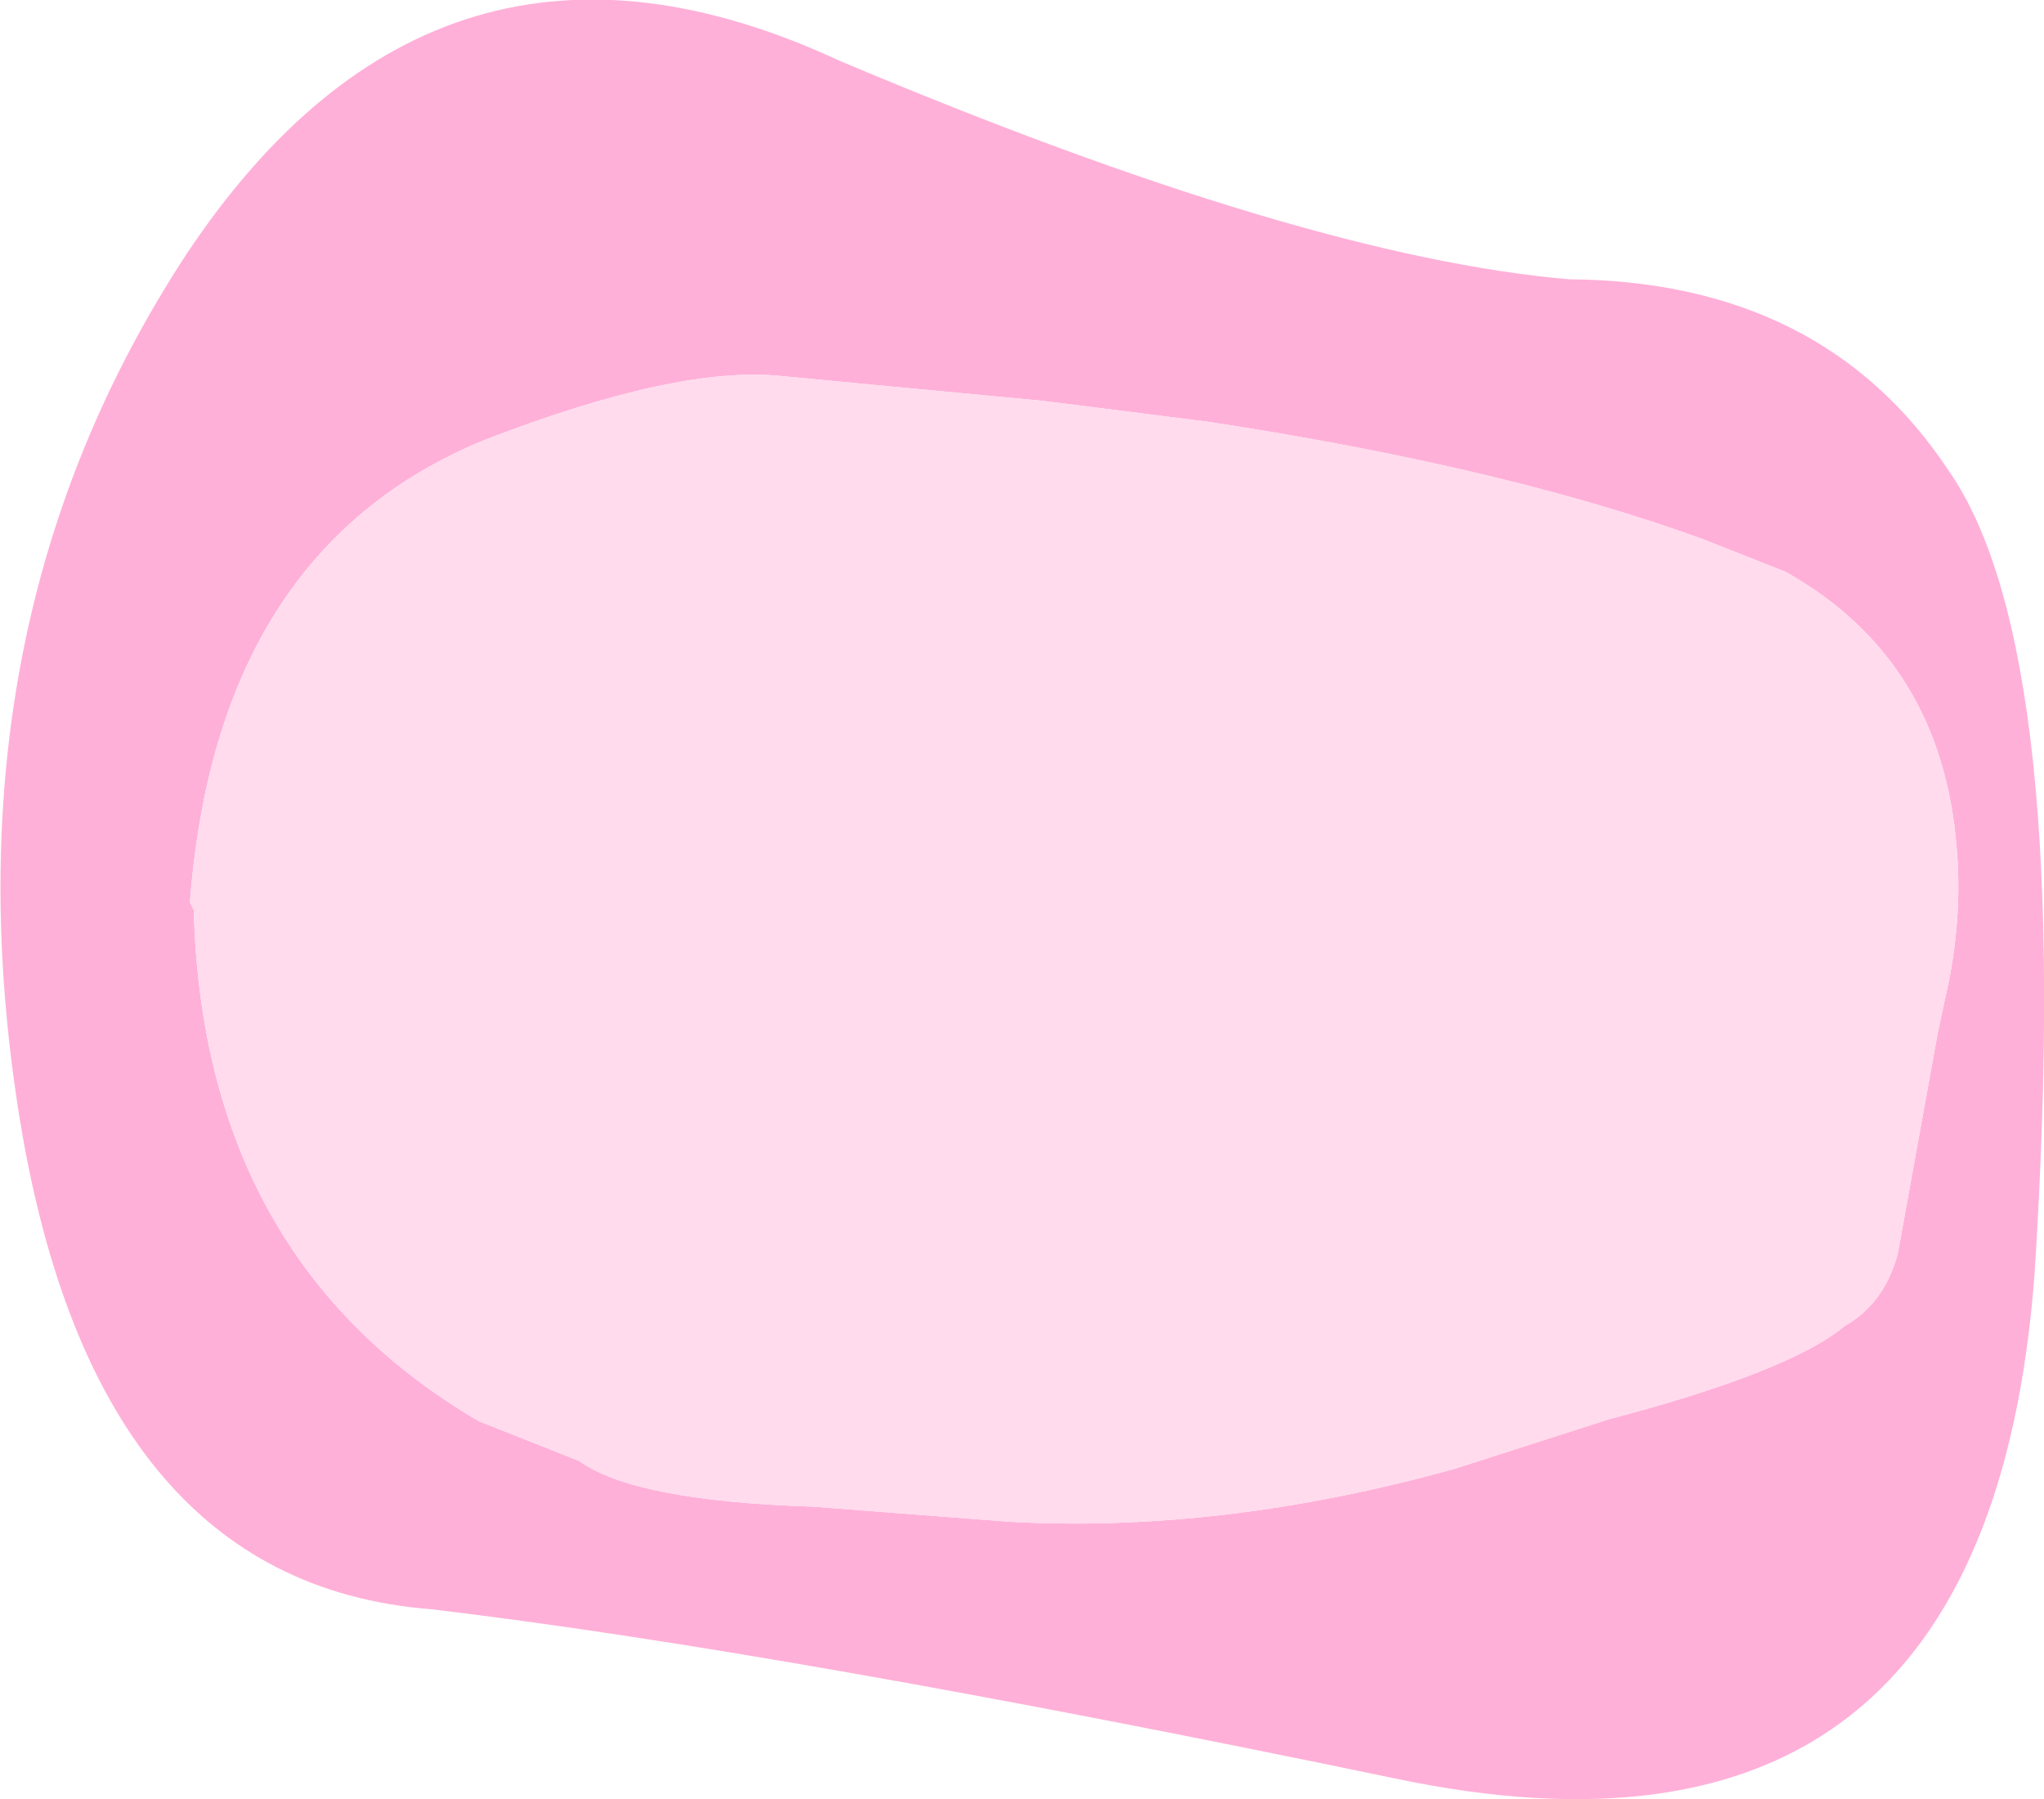 <?xml version="1.0" encoding="UTF-8" standalone="no"?>
<svg xmlns:xlink="http://www.w3.org/1999/xlink" height="47.35px" width="53.8px" xmlns="http://www.w3.org/2000/svg">
  <g transform="matrix(1.0, 0.0, 0.0, 1.0, 29.15, 22.2)">
    <path d="M15.7 -8.0 Q10.5 -9.9 2.65 -11.1 L-1.7 -11.65 -8.55 -12.3 Q-11.3 -12.6 -16.45 -10.6 -23.45 -7.7 -24.15 1.55 L-24.05 1.75 Q-23.8 10.95 -16.55 15.2 L-13.9 16.25 Q-12.45 17.3 -7.75 17.45 L-2.55 17.85 Q3.05 18.15 9.15 16.45 L13.2 15.15 Q17.95 13.9 19.4 12.7 20.45 12.1 20.8 10.8 L21.85 5.0 22.15 3.6 Q22.5 1.8 22.35 0.1 21.95 -4.85 17.85 -7.15 L15.7 -8.0 M22.15 -9.8 Q25.45 -5.05 24.4 11.35 23.15 27.9 7.55 24.6 -8.55 21.25 -17.8 20.15 -26.8 19.45 -28.7 6.8 -30.6 -5.8 -24.25 -15.5 -17.6 -25.5 -7.05 -20.6 5.15 -15.45 12.15 -14.85 18.85 -14.8 22.15 -9.8" fill="#ffb0d8" fill-rule="evenodd" stroke="none"/>
    <path d="M15.7 -8.0 L17.85 -7.15 Q21.95 -4.85 22.35 0.1 22.5 1.8 22.15 3.6 L21.85 5.0 20.8 10.8 Q20.45 12.1 19.4 12.7 17.95 13.9 13.2 15.15 L9.15 16.45 Q3.05 18.15 -2.55 17.85 L-7.75 17.45 Q-12.45 17.3 -13.9 16.25 L-16.55 15.2 Q-23.8 10.95 -24.05 1.75 L-24.15 1.55 Q-23.45 -7.7 -16.45 -10.6 -11.3 -12.6 -8.55 -12.3 L-1.7 -11.65 2.65 -11.1 Q10.5 -9.9 15.7 -8.0" fill="#ffdbed" fill-rule="evenodd" stroke="none"/>
  </g>
</svg>
